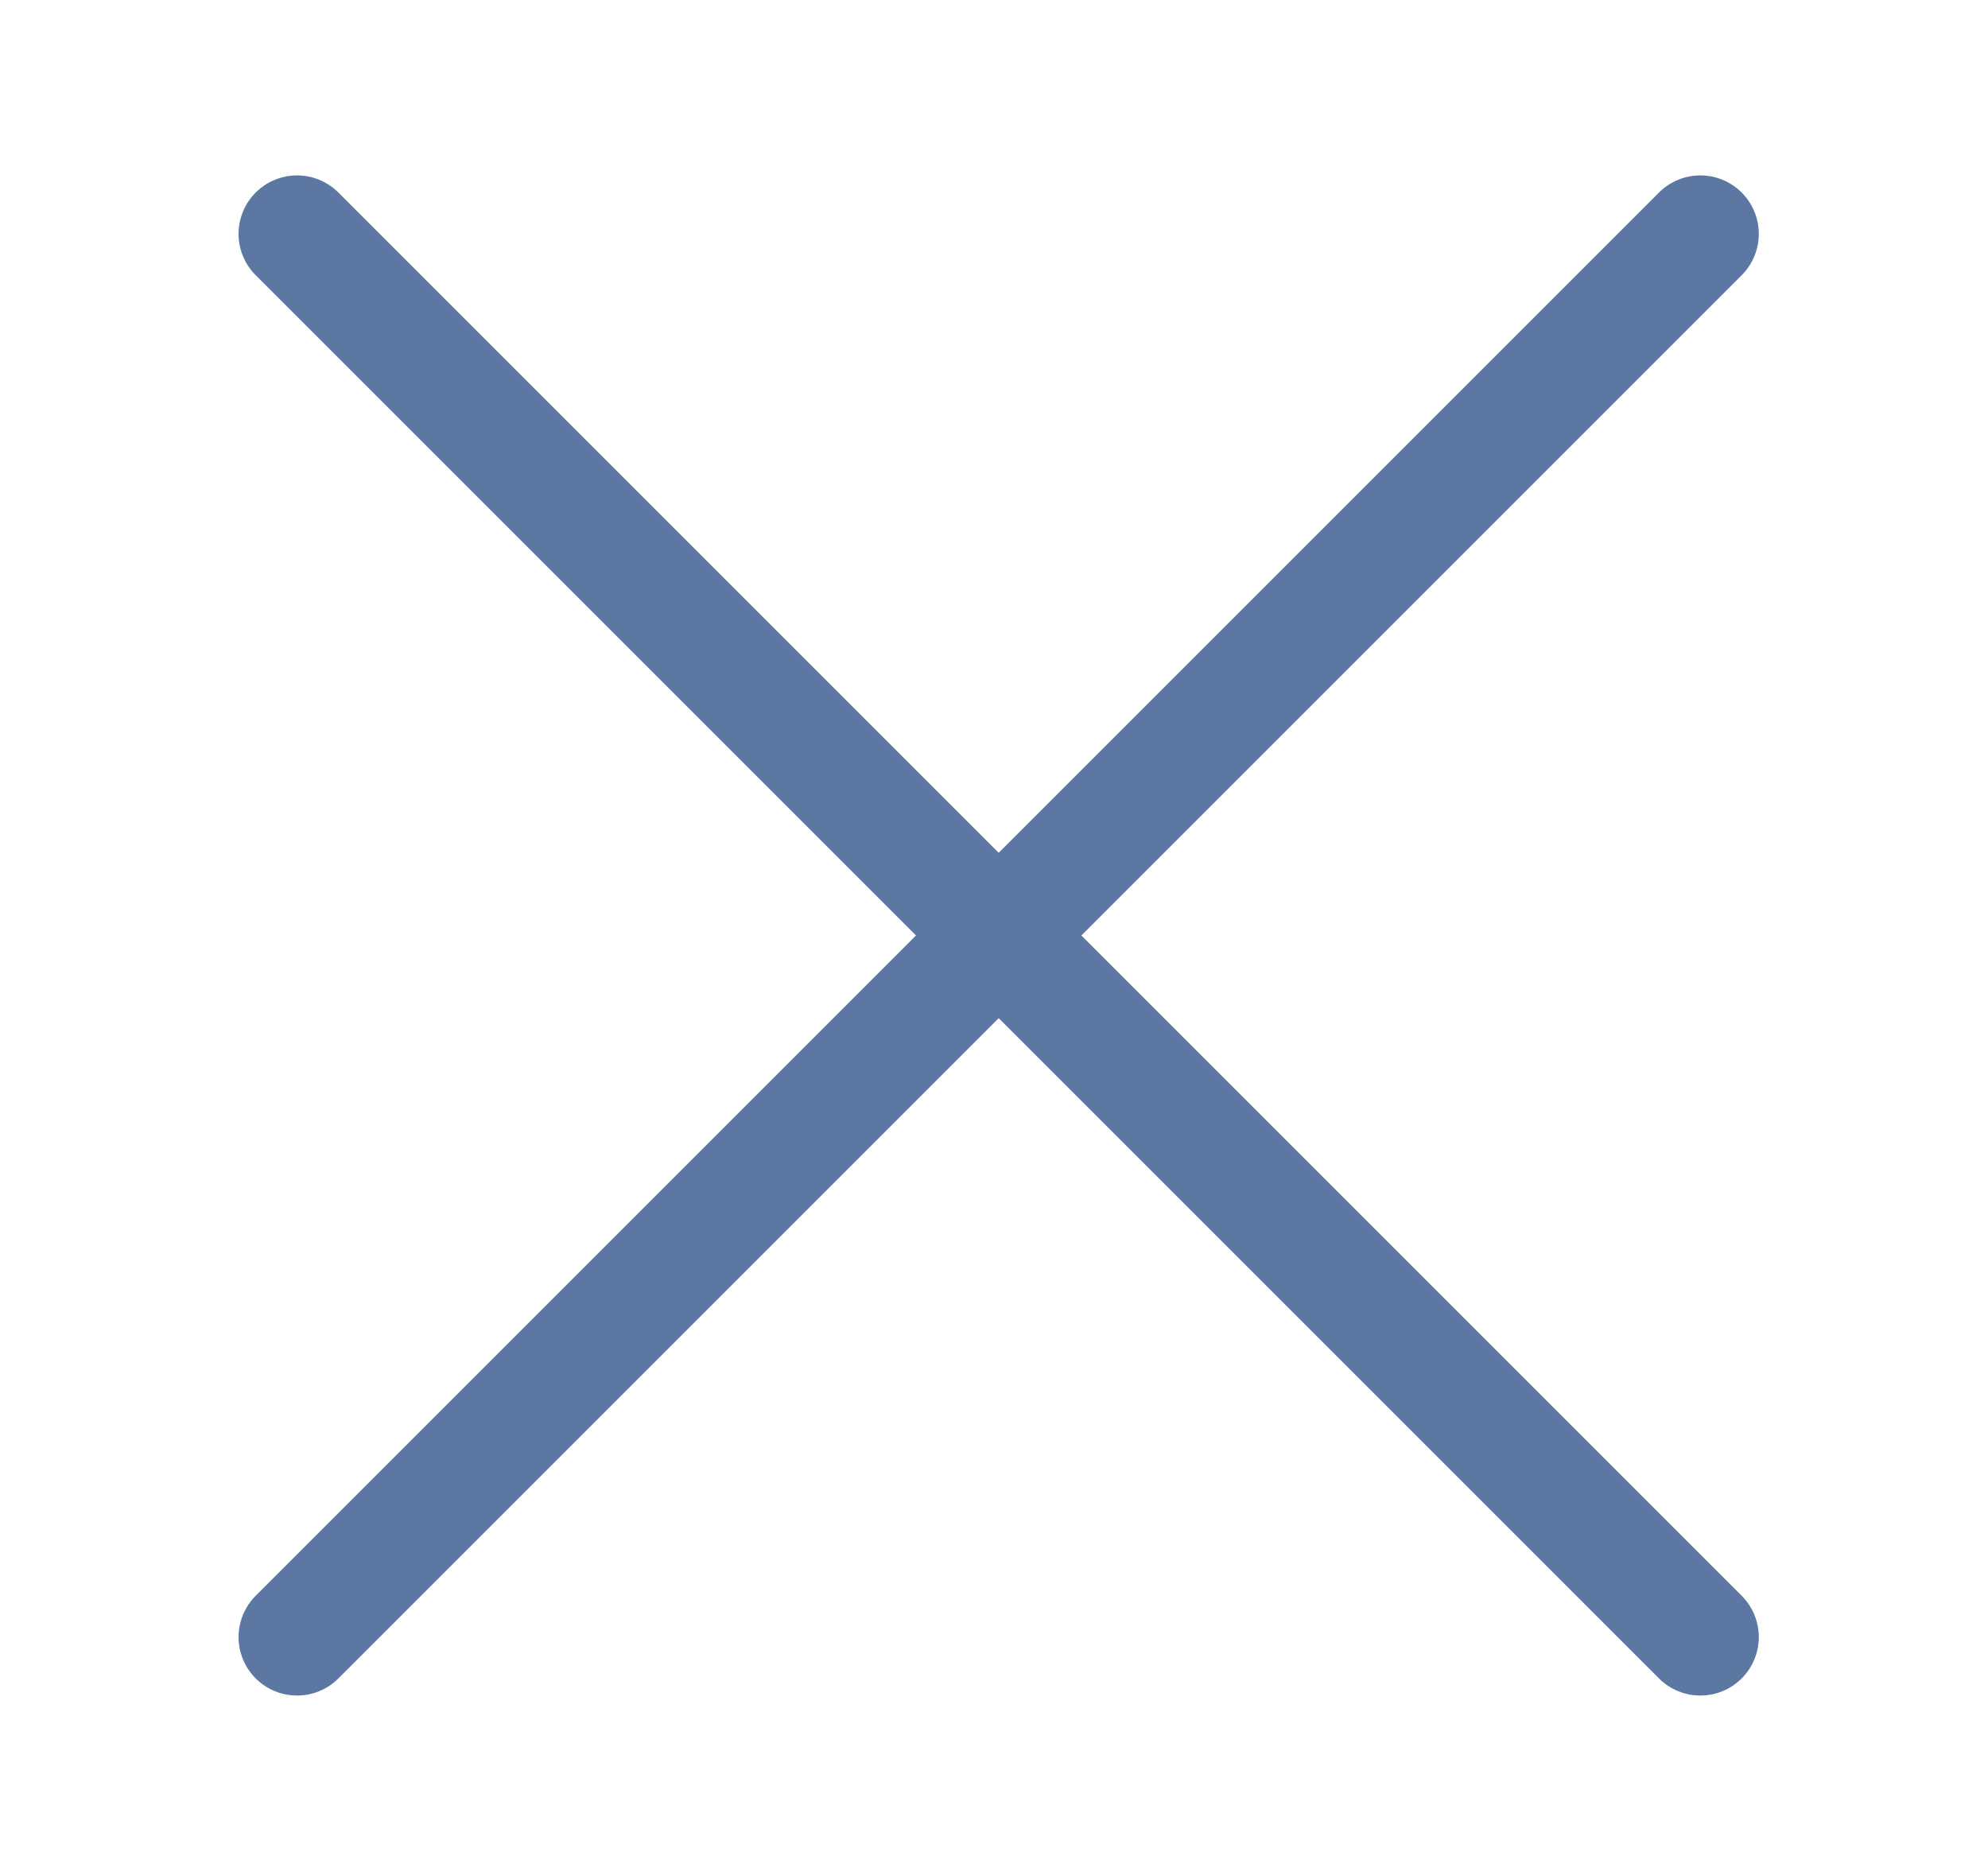 <svg width="17" height="16" viewBox="0 0 17 16" fill="none" xmlns="http://www.w3.org/2000/svg">
<g clip-path="url(#clip0_170_7422)">
<path d="M14.54 2L2.54 14M2.54 2L14.54 14" stroke="#5B77A2" stroke-linecap="round"/>
</g>
<defs>
<clipPath id="clip0_170_7422">
<rect width="16" height="16" fill="white" transform="translate(0.54)"/>
</clipPath>
</defs>
</svg>

